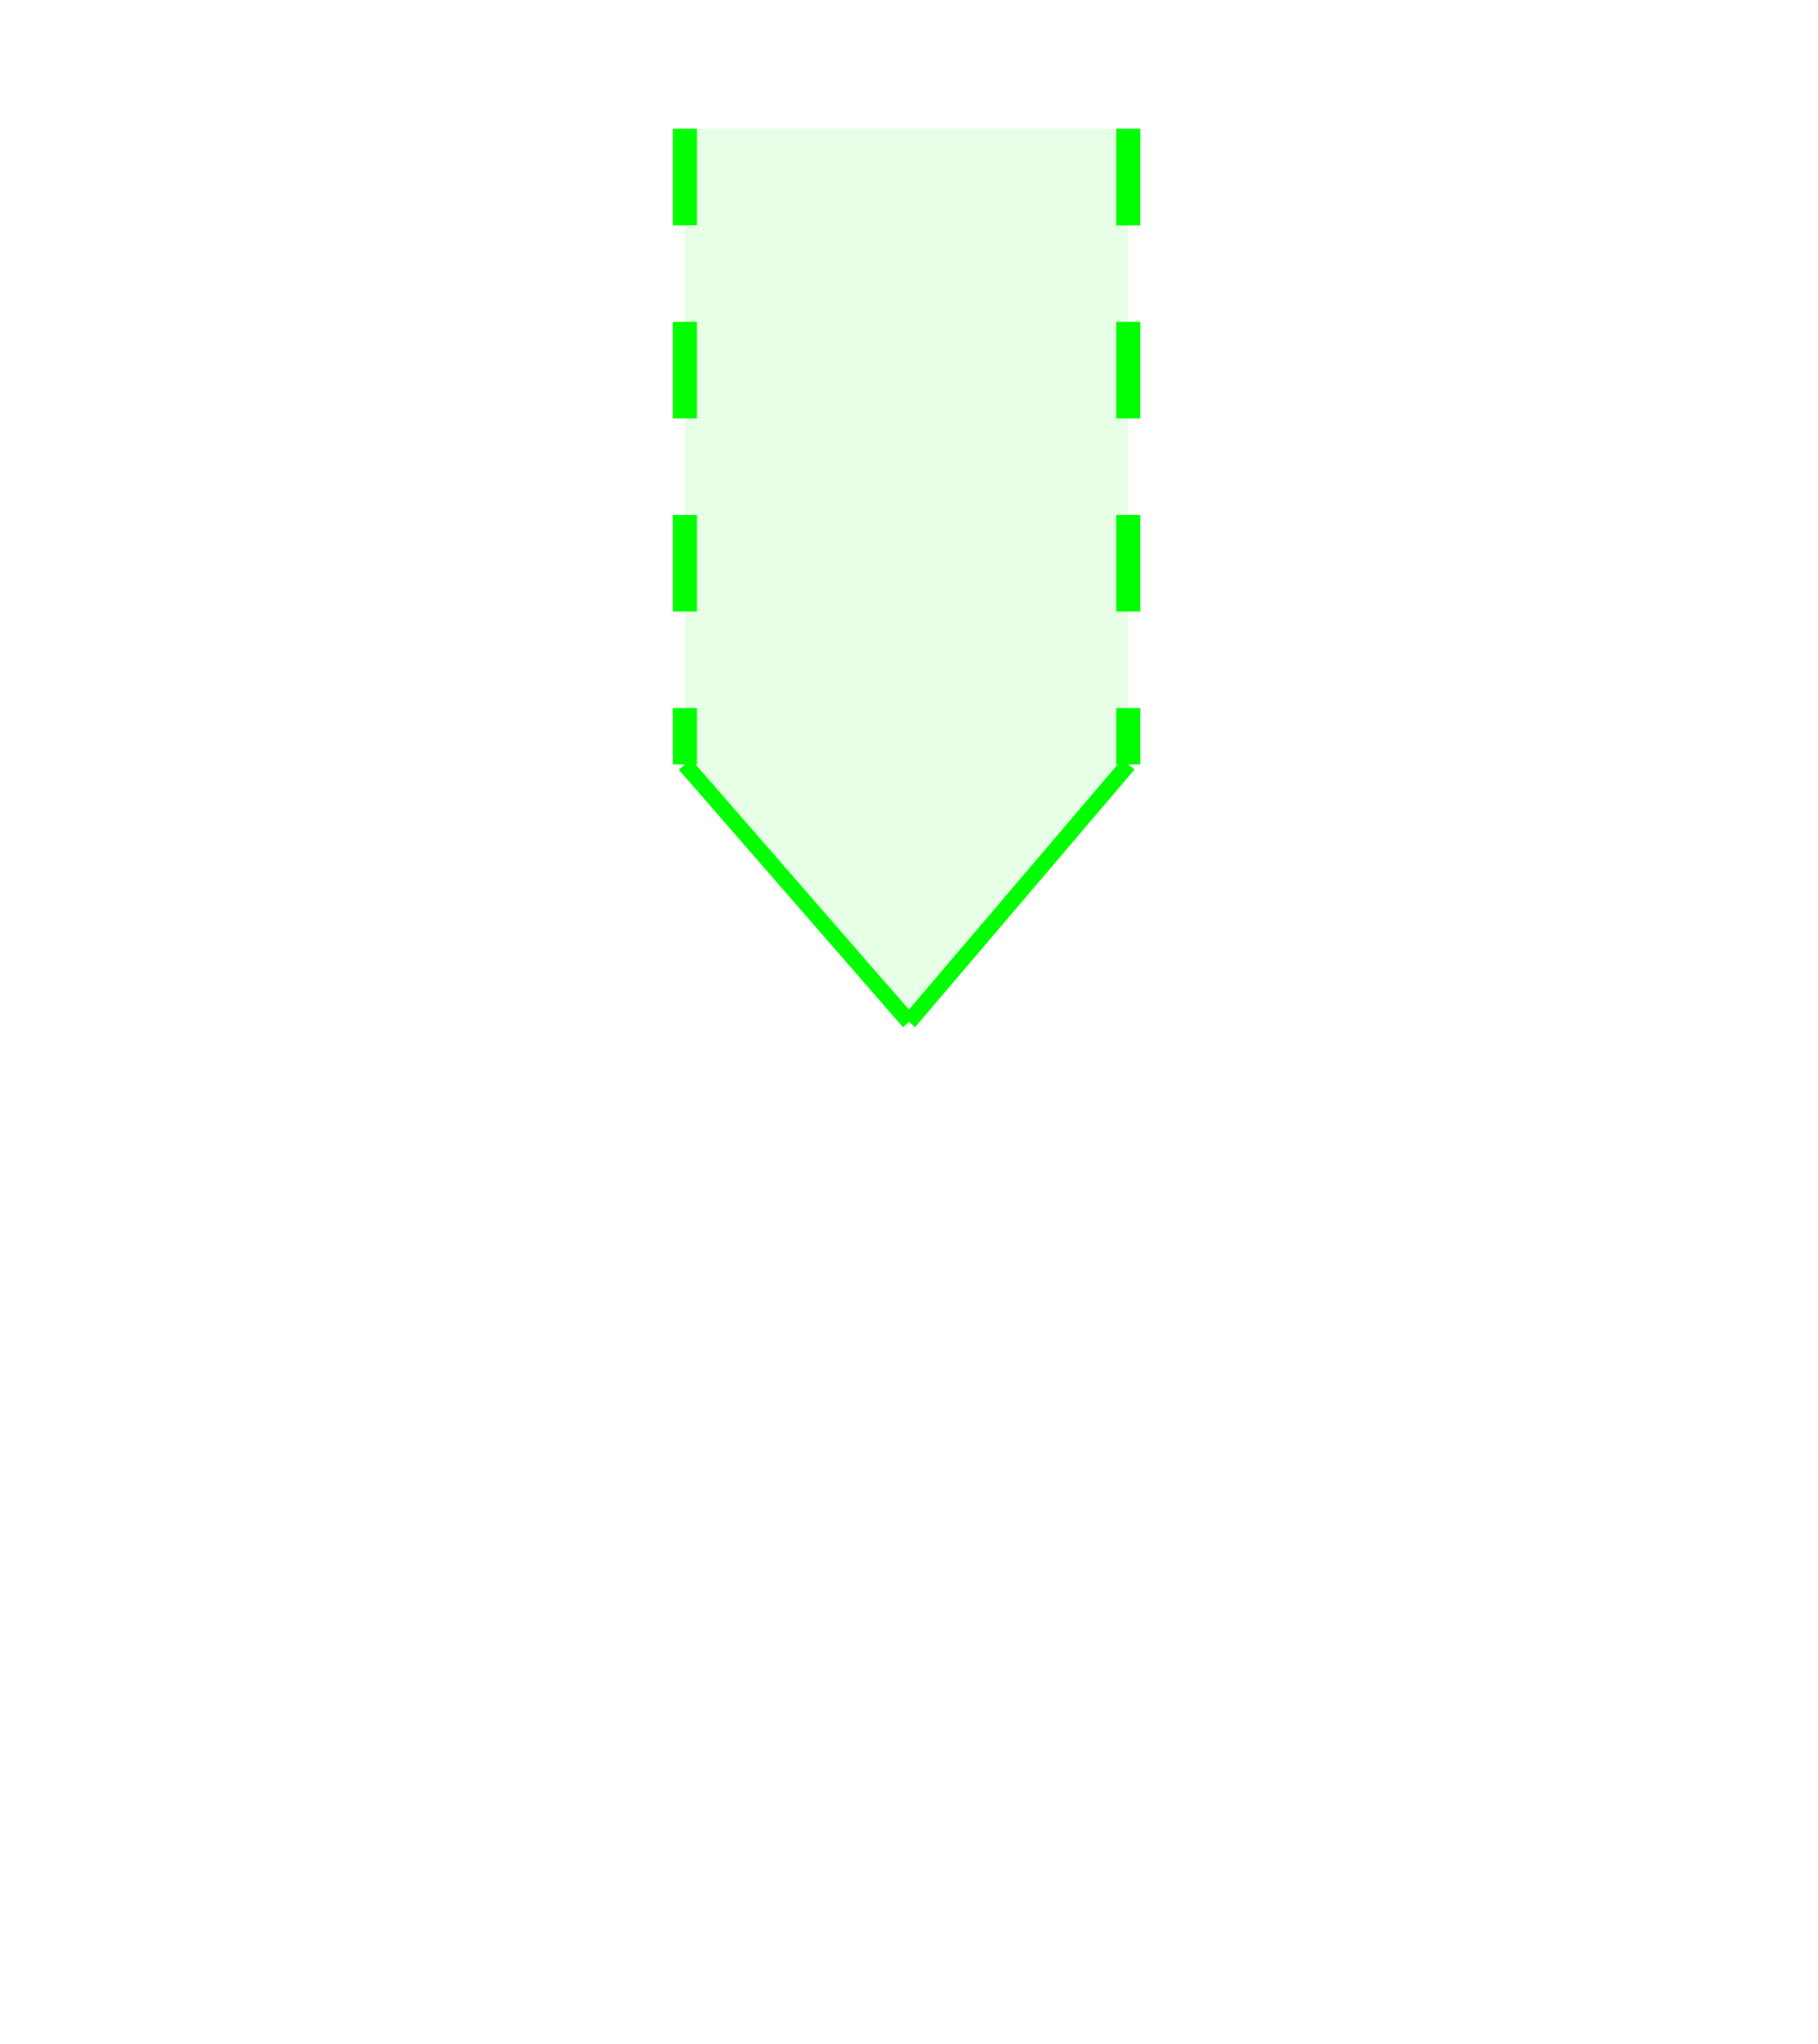 <svg xmlns:rdf="http://www.w3.org/1999/02/22-rdf-syntax-ns#" width="113" xmlns:svg="http://www.w3.org/2000/svg" id="svg2" height="127" xmlns:dc="http://purl.org/dc/elements/1.1/" xmlns:cc="http://creativecommons.org/ns#" xmlns="http://www.w3.org/2000/svg" version="1.1">
  <defs id="defs3031"/>
  <line y2="47.5" style="stroke:#00ff00;stroke-width:1" x1="56.5" x2="42.57" y1="63.5"/>
  <line y2="47.5" style="stroke:#00ff00;stroke-width:1" x1="56.5" x2="70.13" y1="63.5"/>
  
  <!-- left bullseye line -->
  <g fill="none" stroke-width="1.5" stroke="#00ff00">
    <path stroke-dasharray="6,6" d="M 42.57,8 L 42.57,47.5"/>
  </g>
  
  <!-- right bullseye line -->
  <g fill="none" stroke-width="1.5" stroke="#00ff00">
    <path stroke-dasharray="6,6" d="M 70.13,8 L 70.13,47.5"/>
  </g>
  
  <!-- fill -->
  <path style="fill:#00ff00;fill-opacity:.10" d="M 56.5,63.5 L 42.57,47.5 L 42.57,8 L 70.13,8 L 70.13,47.5 L 56.5,63.5 Z"/>
</svg>